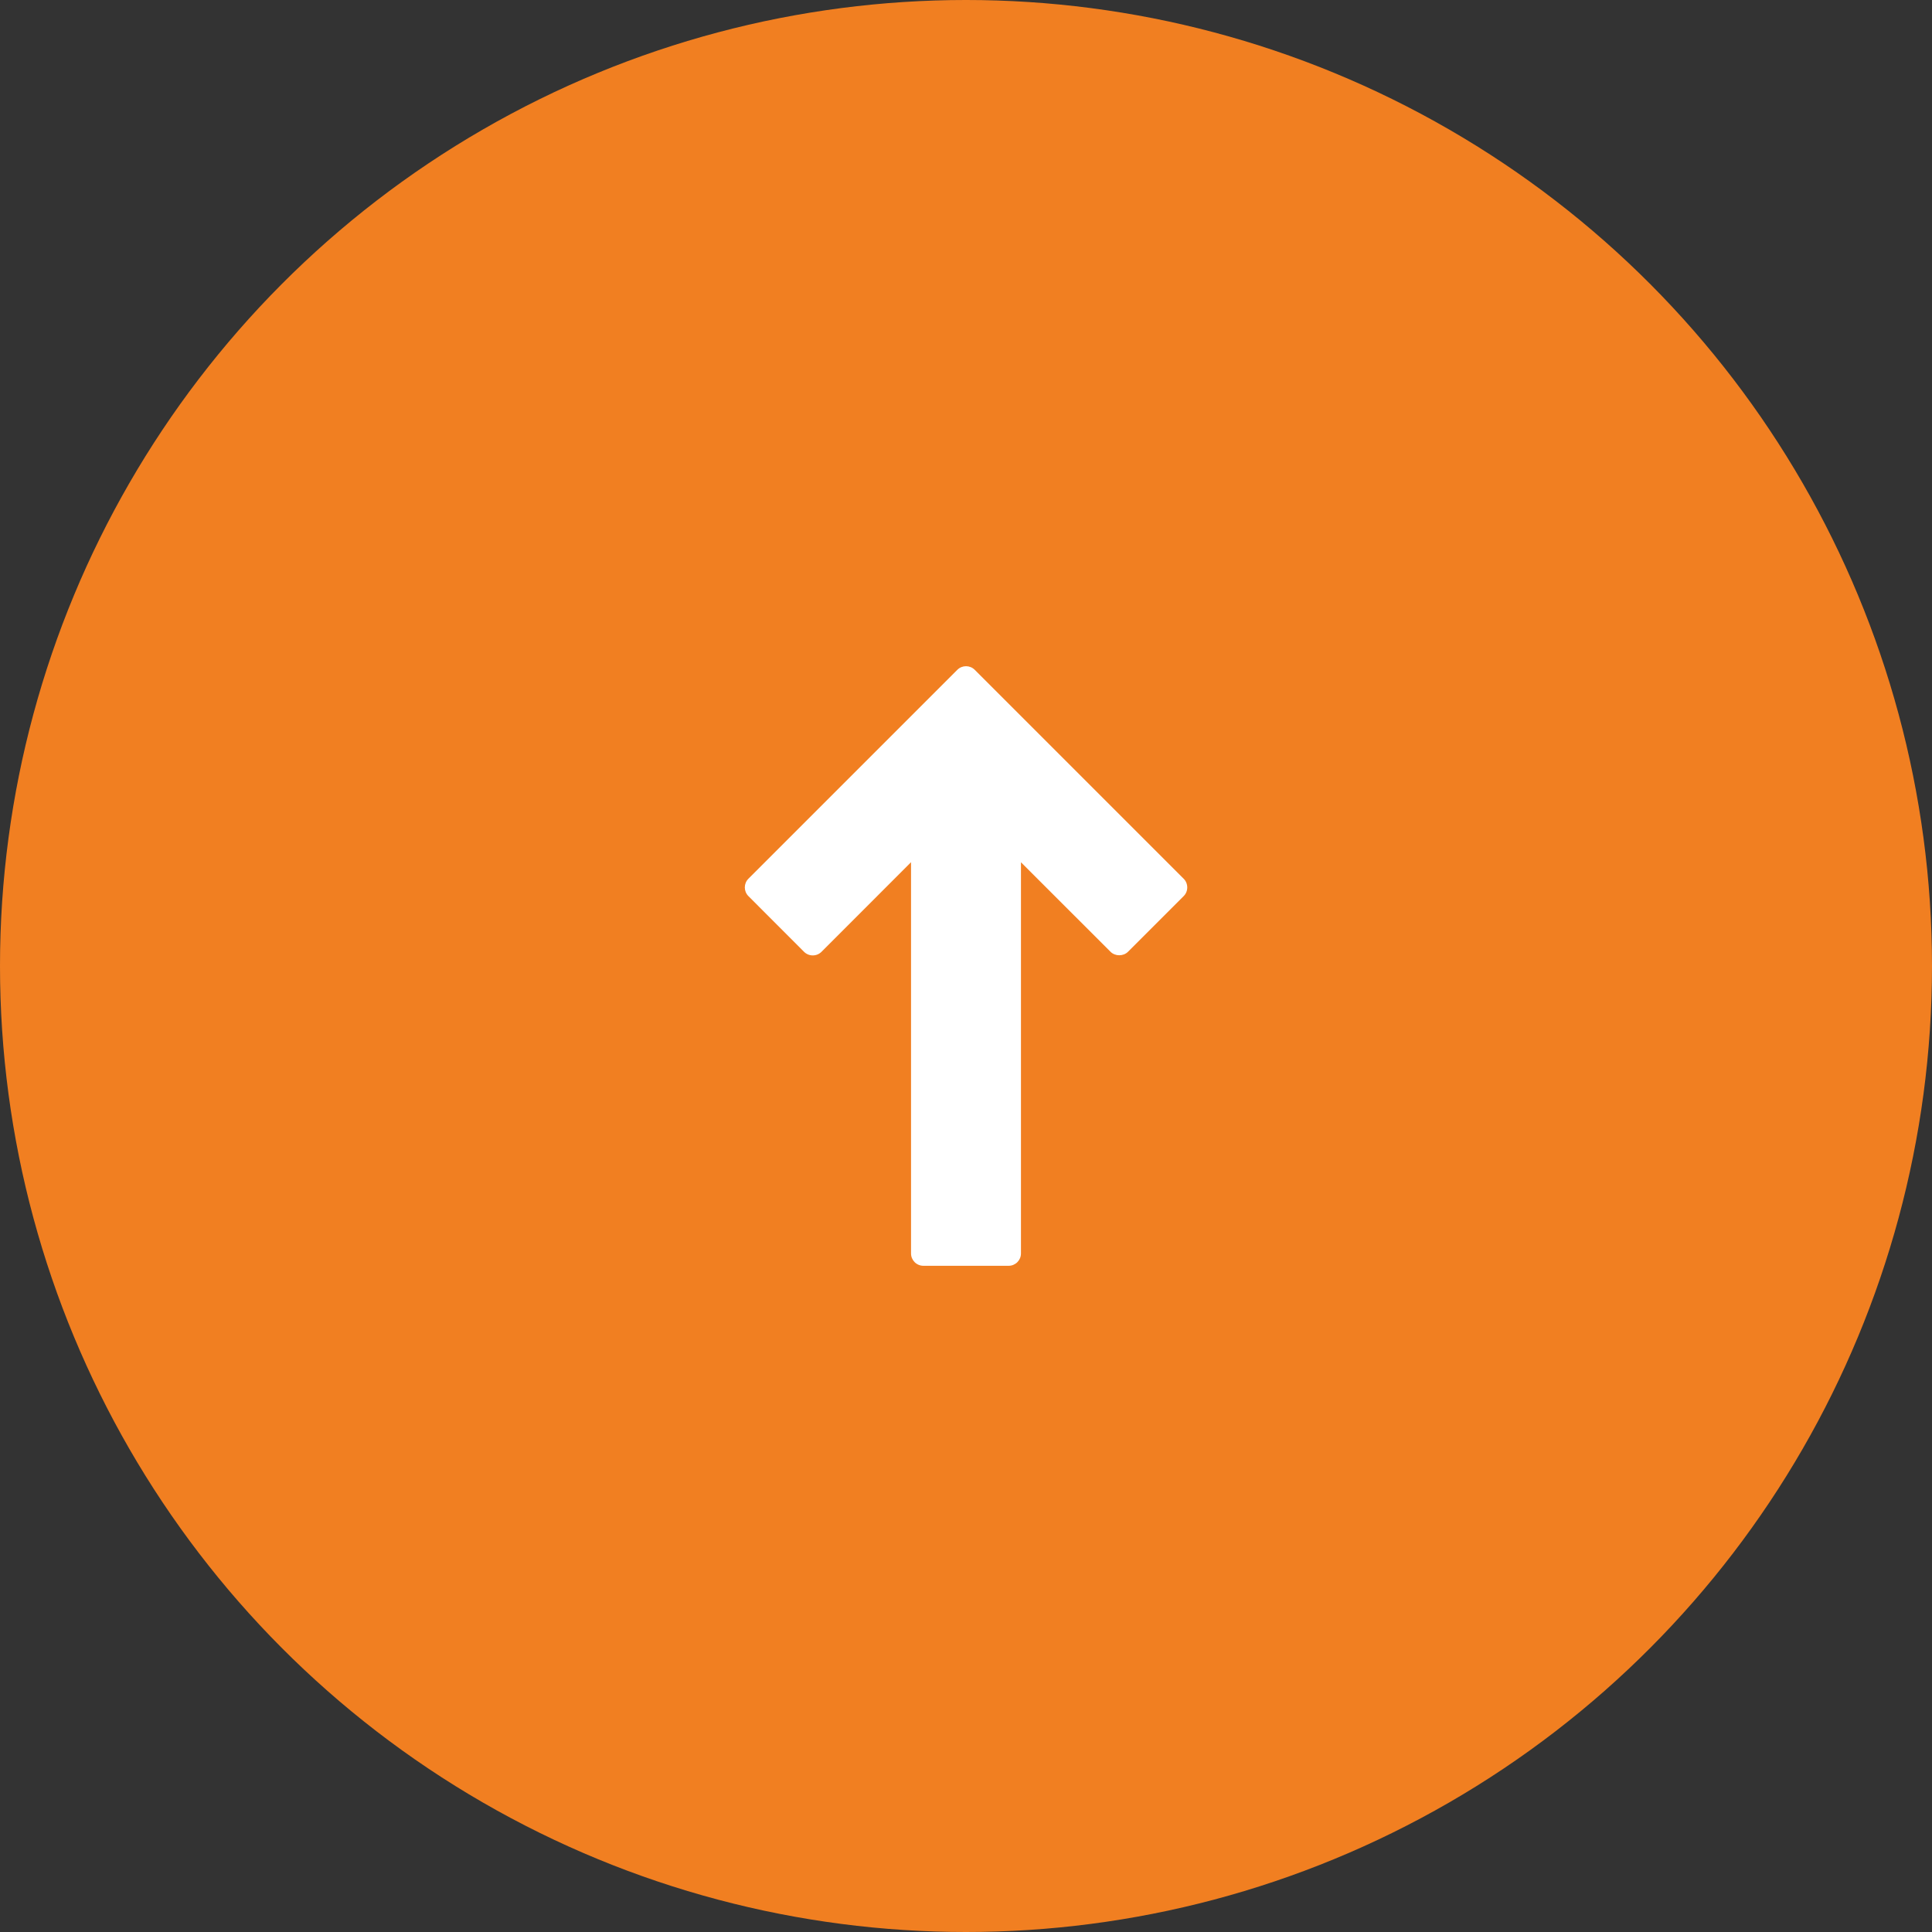 <svg width="29" height="29" viewBox="0 0 29 29" fill="none" xmlns="http://www.w3.org/2000/svg">
<rect x="0" y="0" width="29" height="29" fill="#333333" stroke="none"/>
<circle cx="14.5" cy="14.5" r="14.5" fill="#F17F21"/>
<g clip-path="url(#clip0)">
<path d="M17.767 13.19L14.631 10.054C14.559 9.982 14.442 9.982 14.37 10.054L11.234 13.19C11.162 13.262 11.162 13.379 11.234 13.451L12.069 14.287C12.104 14.322 12.151 14.341 12.2 14.341C12.249 14.341 12.296 14.322 12.331 14.287L13.675 12.942V18.815C13.675 18.917 13.758 19 13.861 19H15.14C15.242 19 15.325 18.917 15.325 18.815V12.943L16.67 14.287C16.739 14.356 16.862 14.356 16.931 14.287L17.767 13.451C17.802 13.417 17.821 13.37 17.821 13.321C17.821 13.272 17.802 13.224 17.767 13.19Z" fill="white"/>
</g>
<defs>
<clipPath id="clip0">
<rect width="9" height="9" fill="white" transform="translate(10 10)"/>
</clipPath>
</defs>
</svg>
